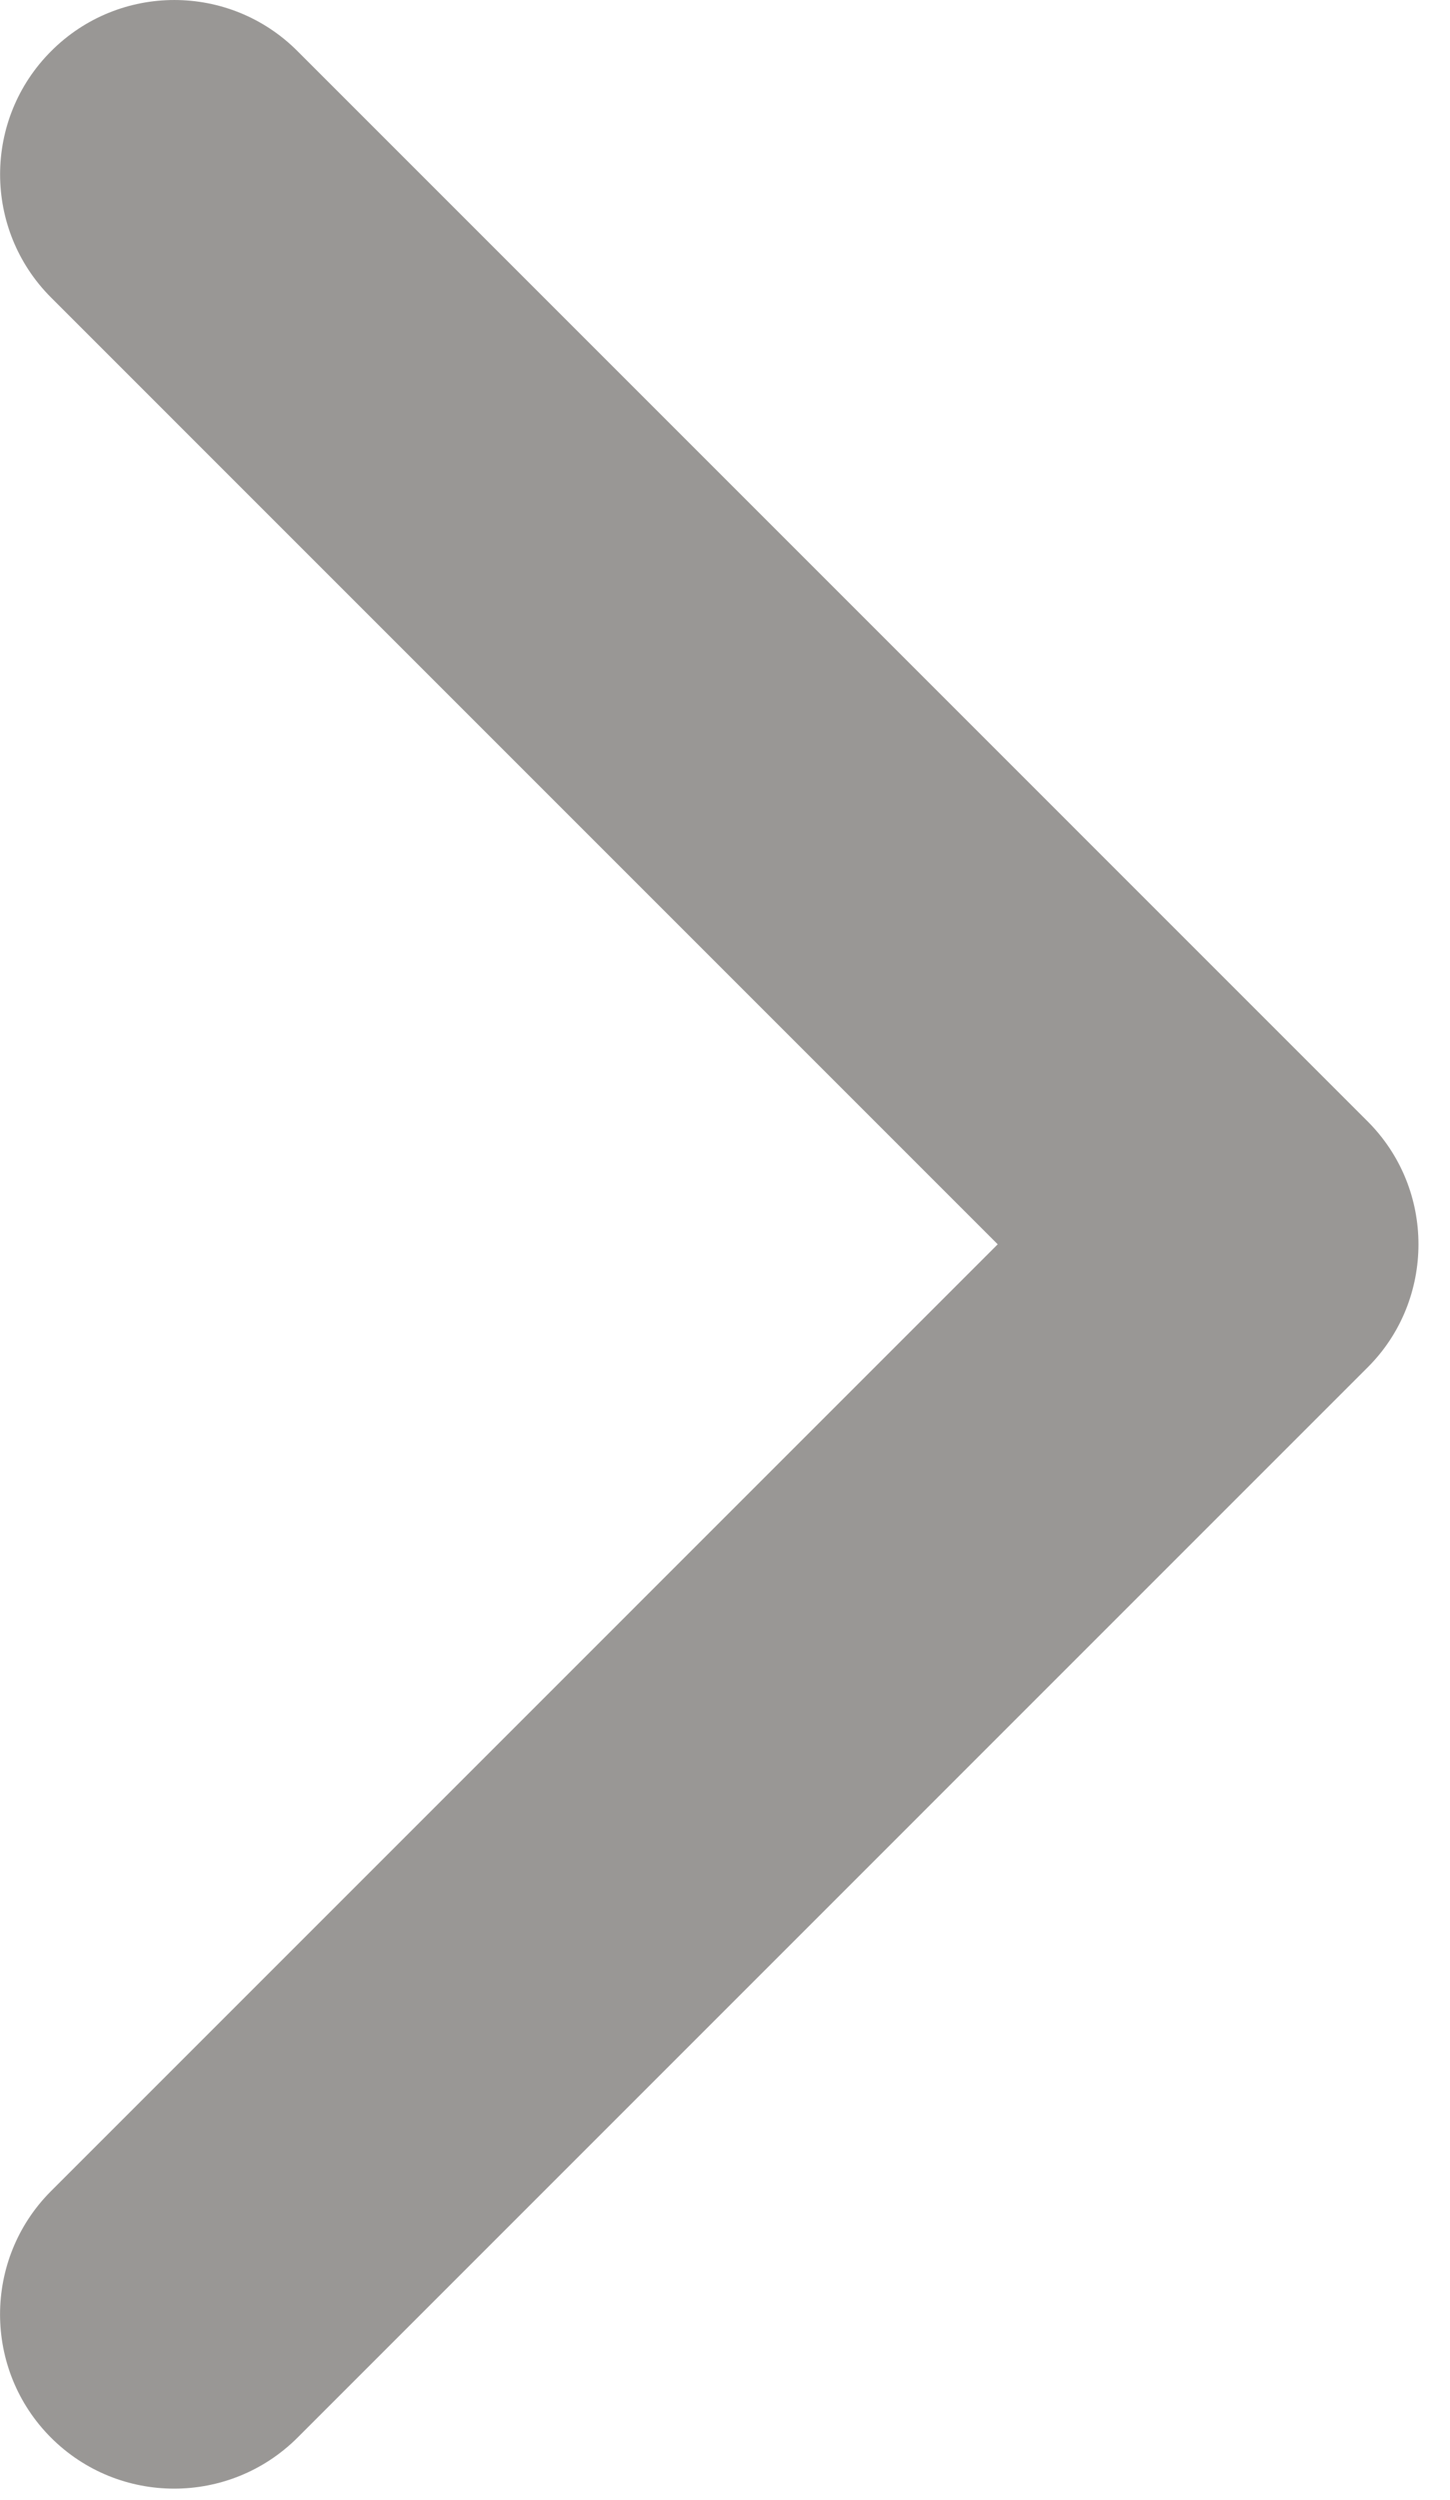 <?xml version="1.0" encoding="iso-8859-1"?>
<!-- Generator: Adobe Illustrator 21.1.0, SVG Export Plug-In . SVG Version: 6.00 Build 0)  -->
<svg version="1.1" id="&#x421;&#x43B;&#x43E;&#x439;_1"
	 xmlns="http://www.w3.org/2000/svg" xmlns:xlink="http://www.w3.org/1999/xlink" x="0px" y="0px" viewBox="0 0 34.8 60.002"
	 style="enable-background:new 0 0 34.8 60.002;" xml:space="preserve" fill="#999795">
<g>
	<g>
		<defs>
			<rect id="SVGID_1_" y="0.002" width="34.8" height="60"/>
		</defs>
		<clipPath id="SVGID_2_">
			<use xlink:href="#SVGID_1_"  style="overflow:visible;"/>
		</clipPath>
		<path style="clip-path:url(#SVGID_2_);" d="M32.82,32.818L7.141,58.498c-1.637,1.633-4.286,1.633-5.918,0
			c-1.629-1.633-1.629-4.282,0-5.914l22.722-22.723L1.227,7.142c-1.633-1.633-1.633-4.281,0-5.914c1.632-1.637,4.281-1.637,5.914,0
			l25.679,25.68c0.817,0.816,1.223,1.883,1.223,2.953C34.043,30.931,33.637,32.006,32.82,32.818L32.82,32.818z M32.82,32.818"/>
	</g>
</g>
</svg>
